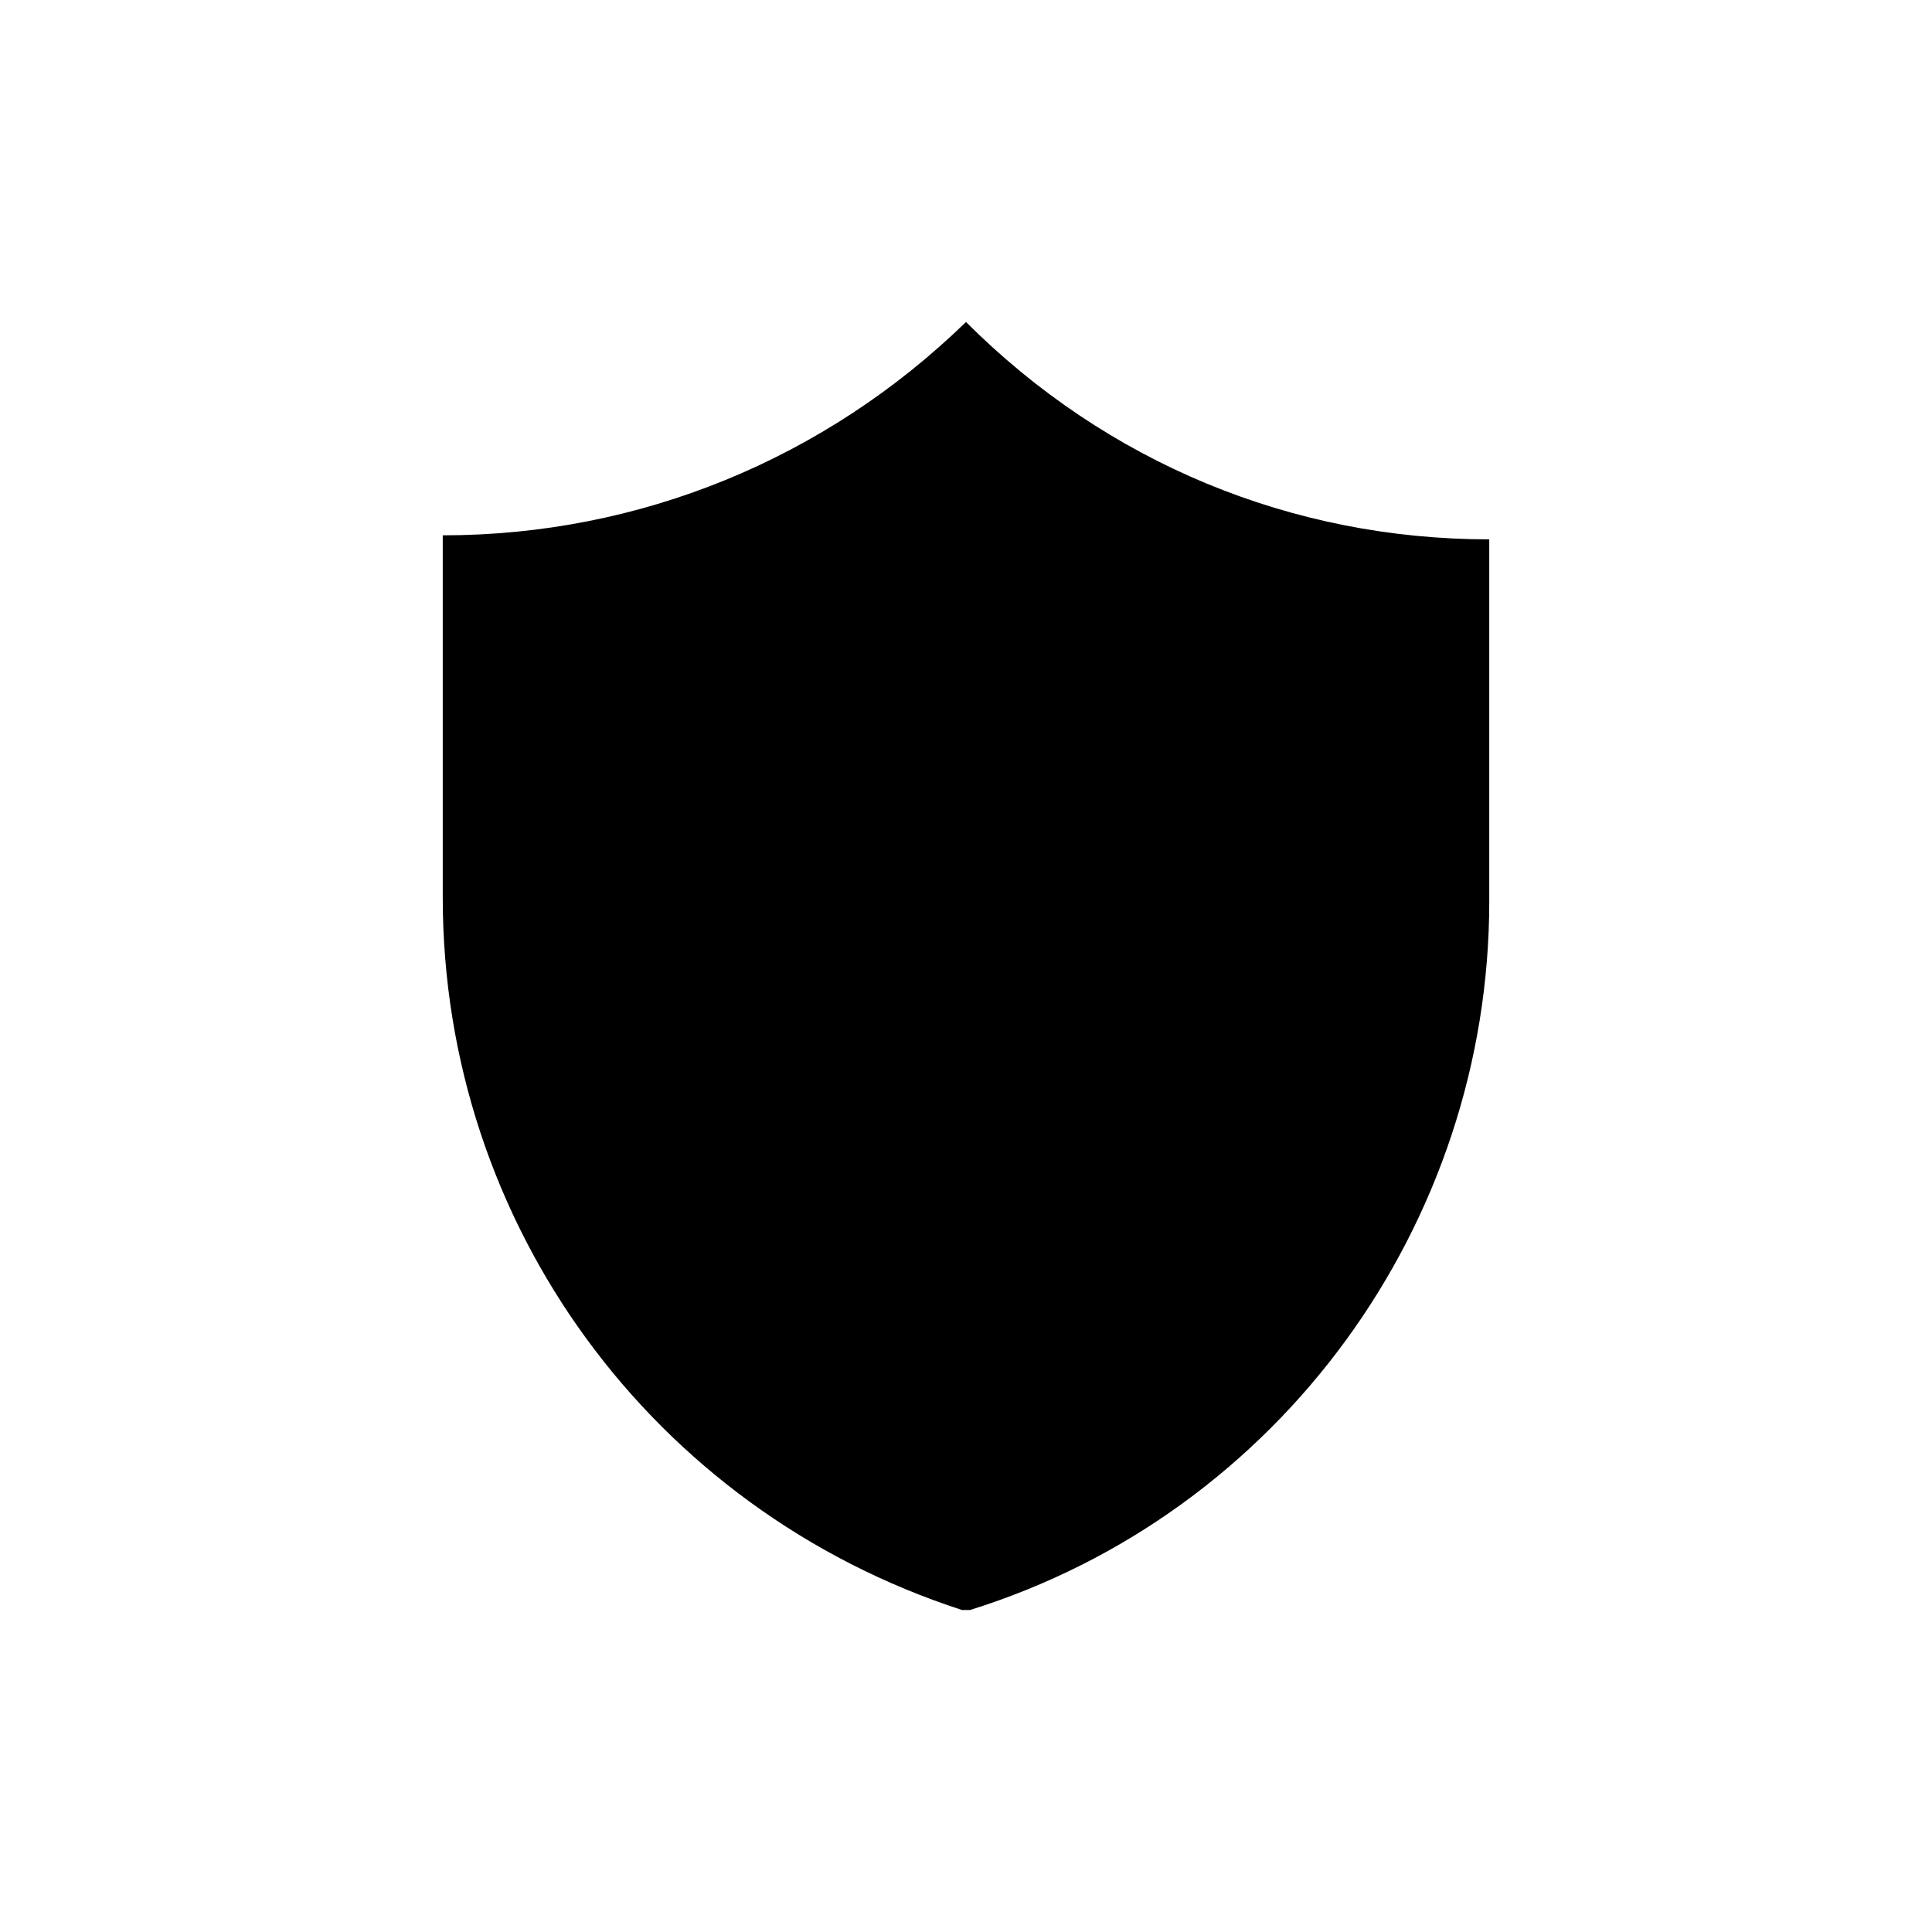 <svg xmlns="http://www.w3.org/2000/svg" xmlns:xlink="http://www.w3.org/1999/xlink" id="Layer_1" x="0" y="0" version="1.1" viewBox="0 0 48 48" xml:space="preserve" style="enable-background:new 0 0 48 48"><path d="M11,13.3v9c0,8.1,5.2,15.2,12.9,17.7H24h0.1C31.8,37.6,37,30.4,37,22.4v-9c-4.9,0-9.5-1.9-13-5.4	C20.5,11.4,15.9,13.3,11,13.3"/></svg>